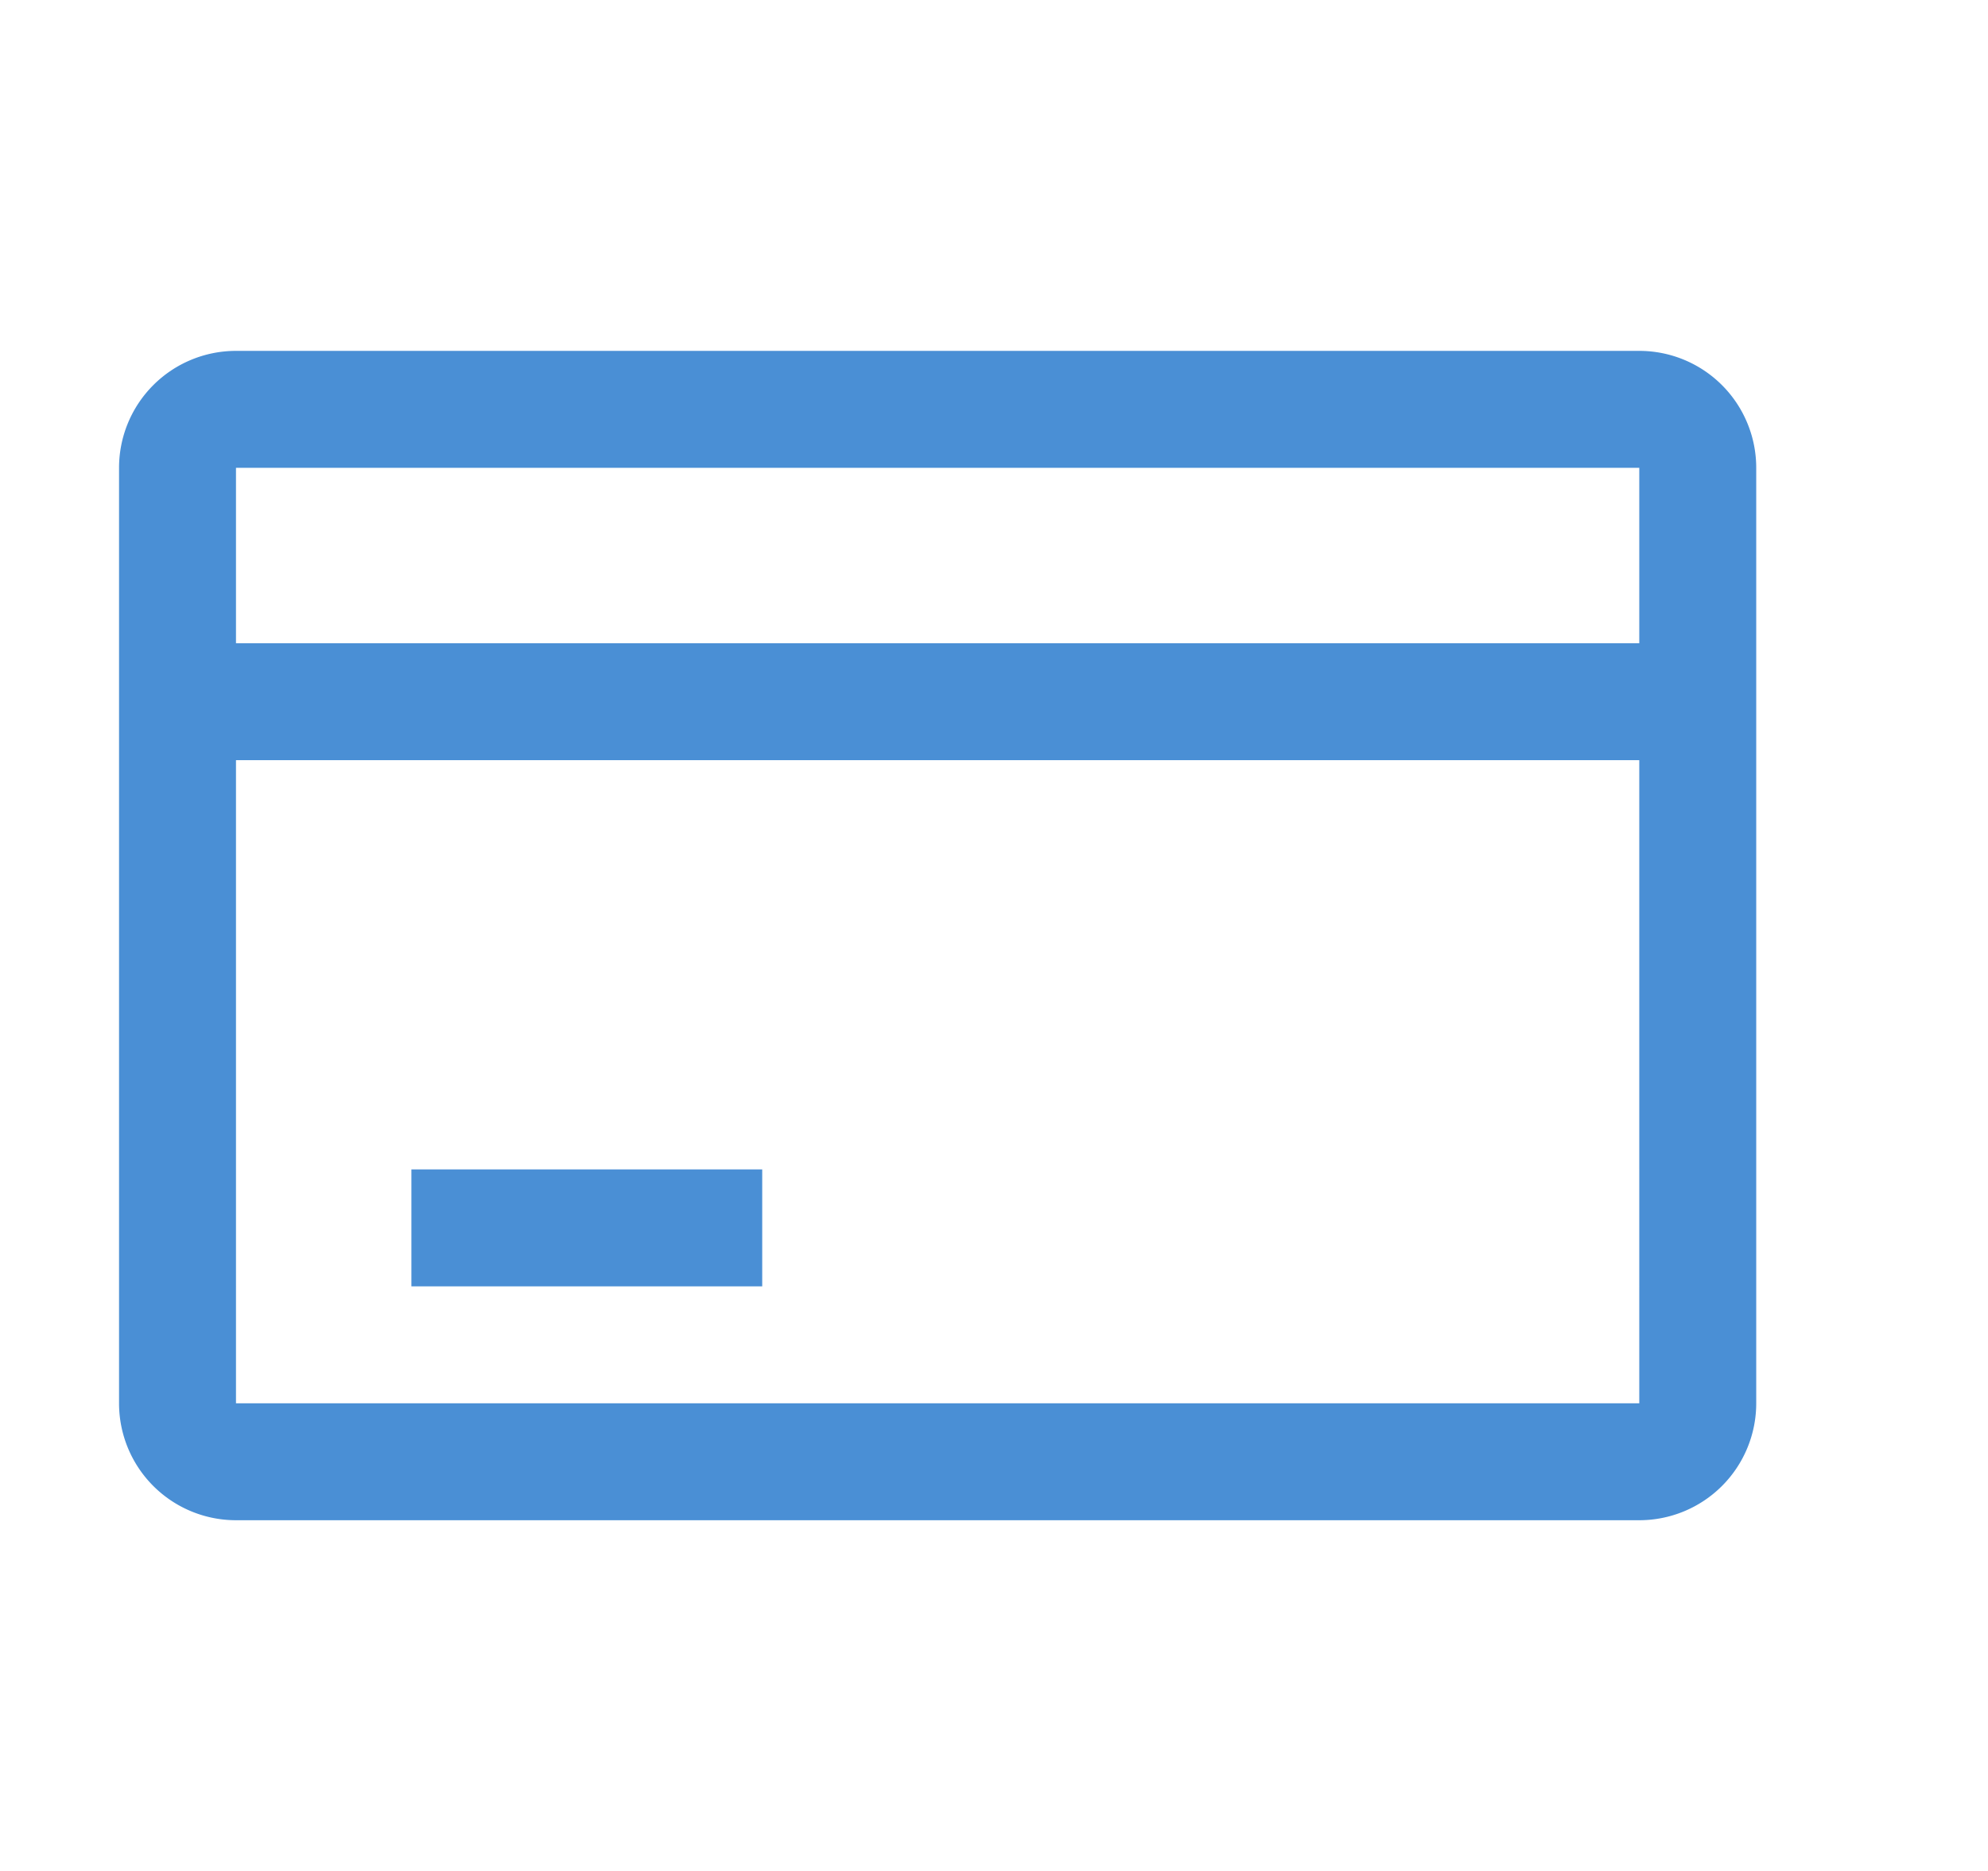 <?xml version="1.0" standalone="no"?><!DOCTYPE svg PUBLIC "-//W3C//DTD SVG 1.1//EN" "http://www.w3.org/Graphics/SVG/1.1/DTD/svg11.dtd"><svg class="icon" width="64px" height="60.24px" viewBox="0 0 1088 1024" version="1.1" xmlns="http://www.w3.org/2000/svg"><path fill="#3783d1" d="M897.152 192a64 64 0 0 1 64 64v512a64 64 0 0 1-64 64h-768a64 64 0 0 1-64-64V256a64 64 0 0 1 64-64h768z m0 224h-768V768h768V416z m-480 224v64h-192v-64h192z m480-384h-768v96h768V256z"  fill-opacity=".9" /></svg>